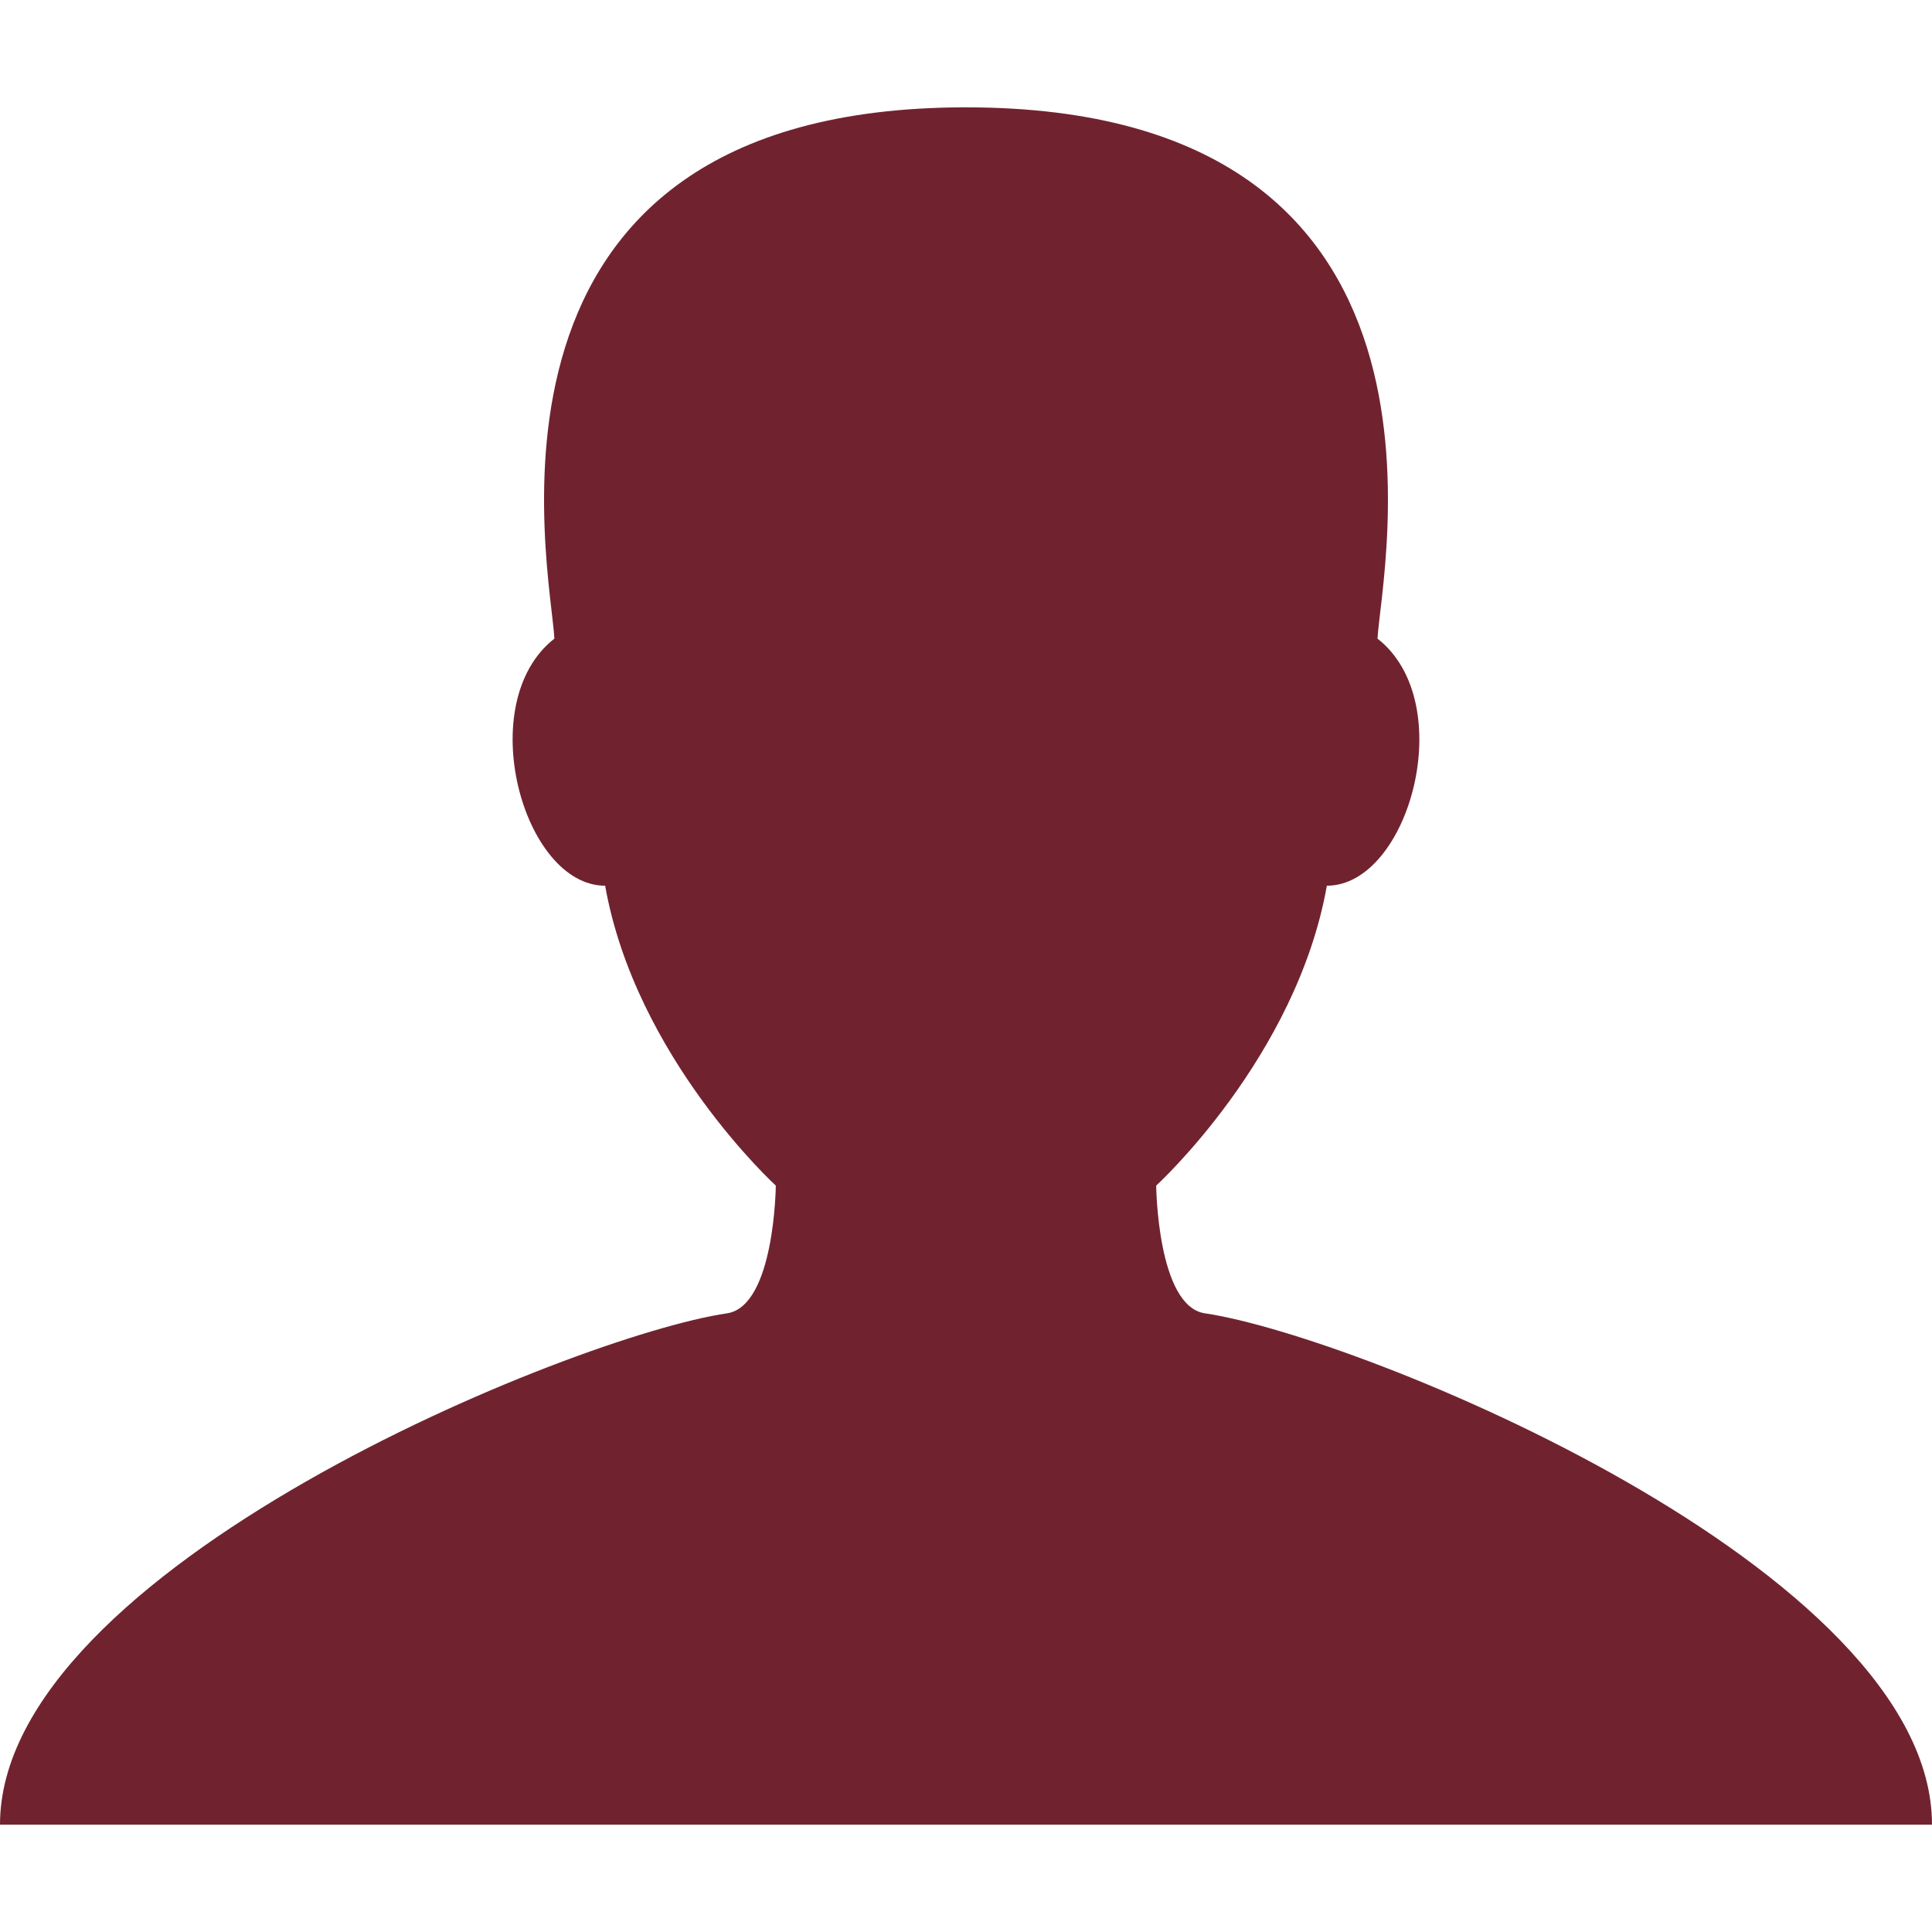 <svg width="18" height="18" viewBox="0 0 18 18" fill="none" xmlns="http://www.w3.org/2000/svg">
<path d="M11.226 12.236C10.782 12.17 10.772 11.046 10.772 11.046C10.772 11.046 12.078 9.854 12.362 8.252C13.127 8.252 13.6 6.549 12.834 5.95C12.867 5.32 13.818 1 8.999 1C4.182 1 5.134 5.32 5.165 5.95C4.4 6.549 4.873 8.252 5.638 8.252C5.922 9.854 7.228 11.046 7.228 11.046C7.228 11.046 7.218 12.17 6.773 12.236C5.342 12.446 0 14.618 0 17H8.999H18C18 14.618 12.658 12.446 11.226 12.236Z" fill="#70232F"/>
</svg>
